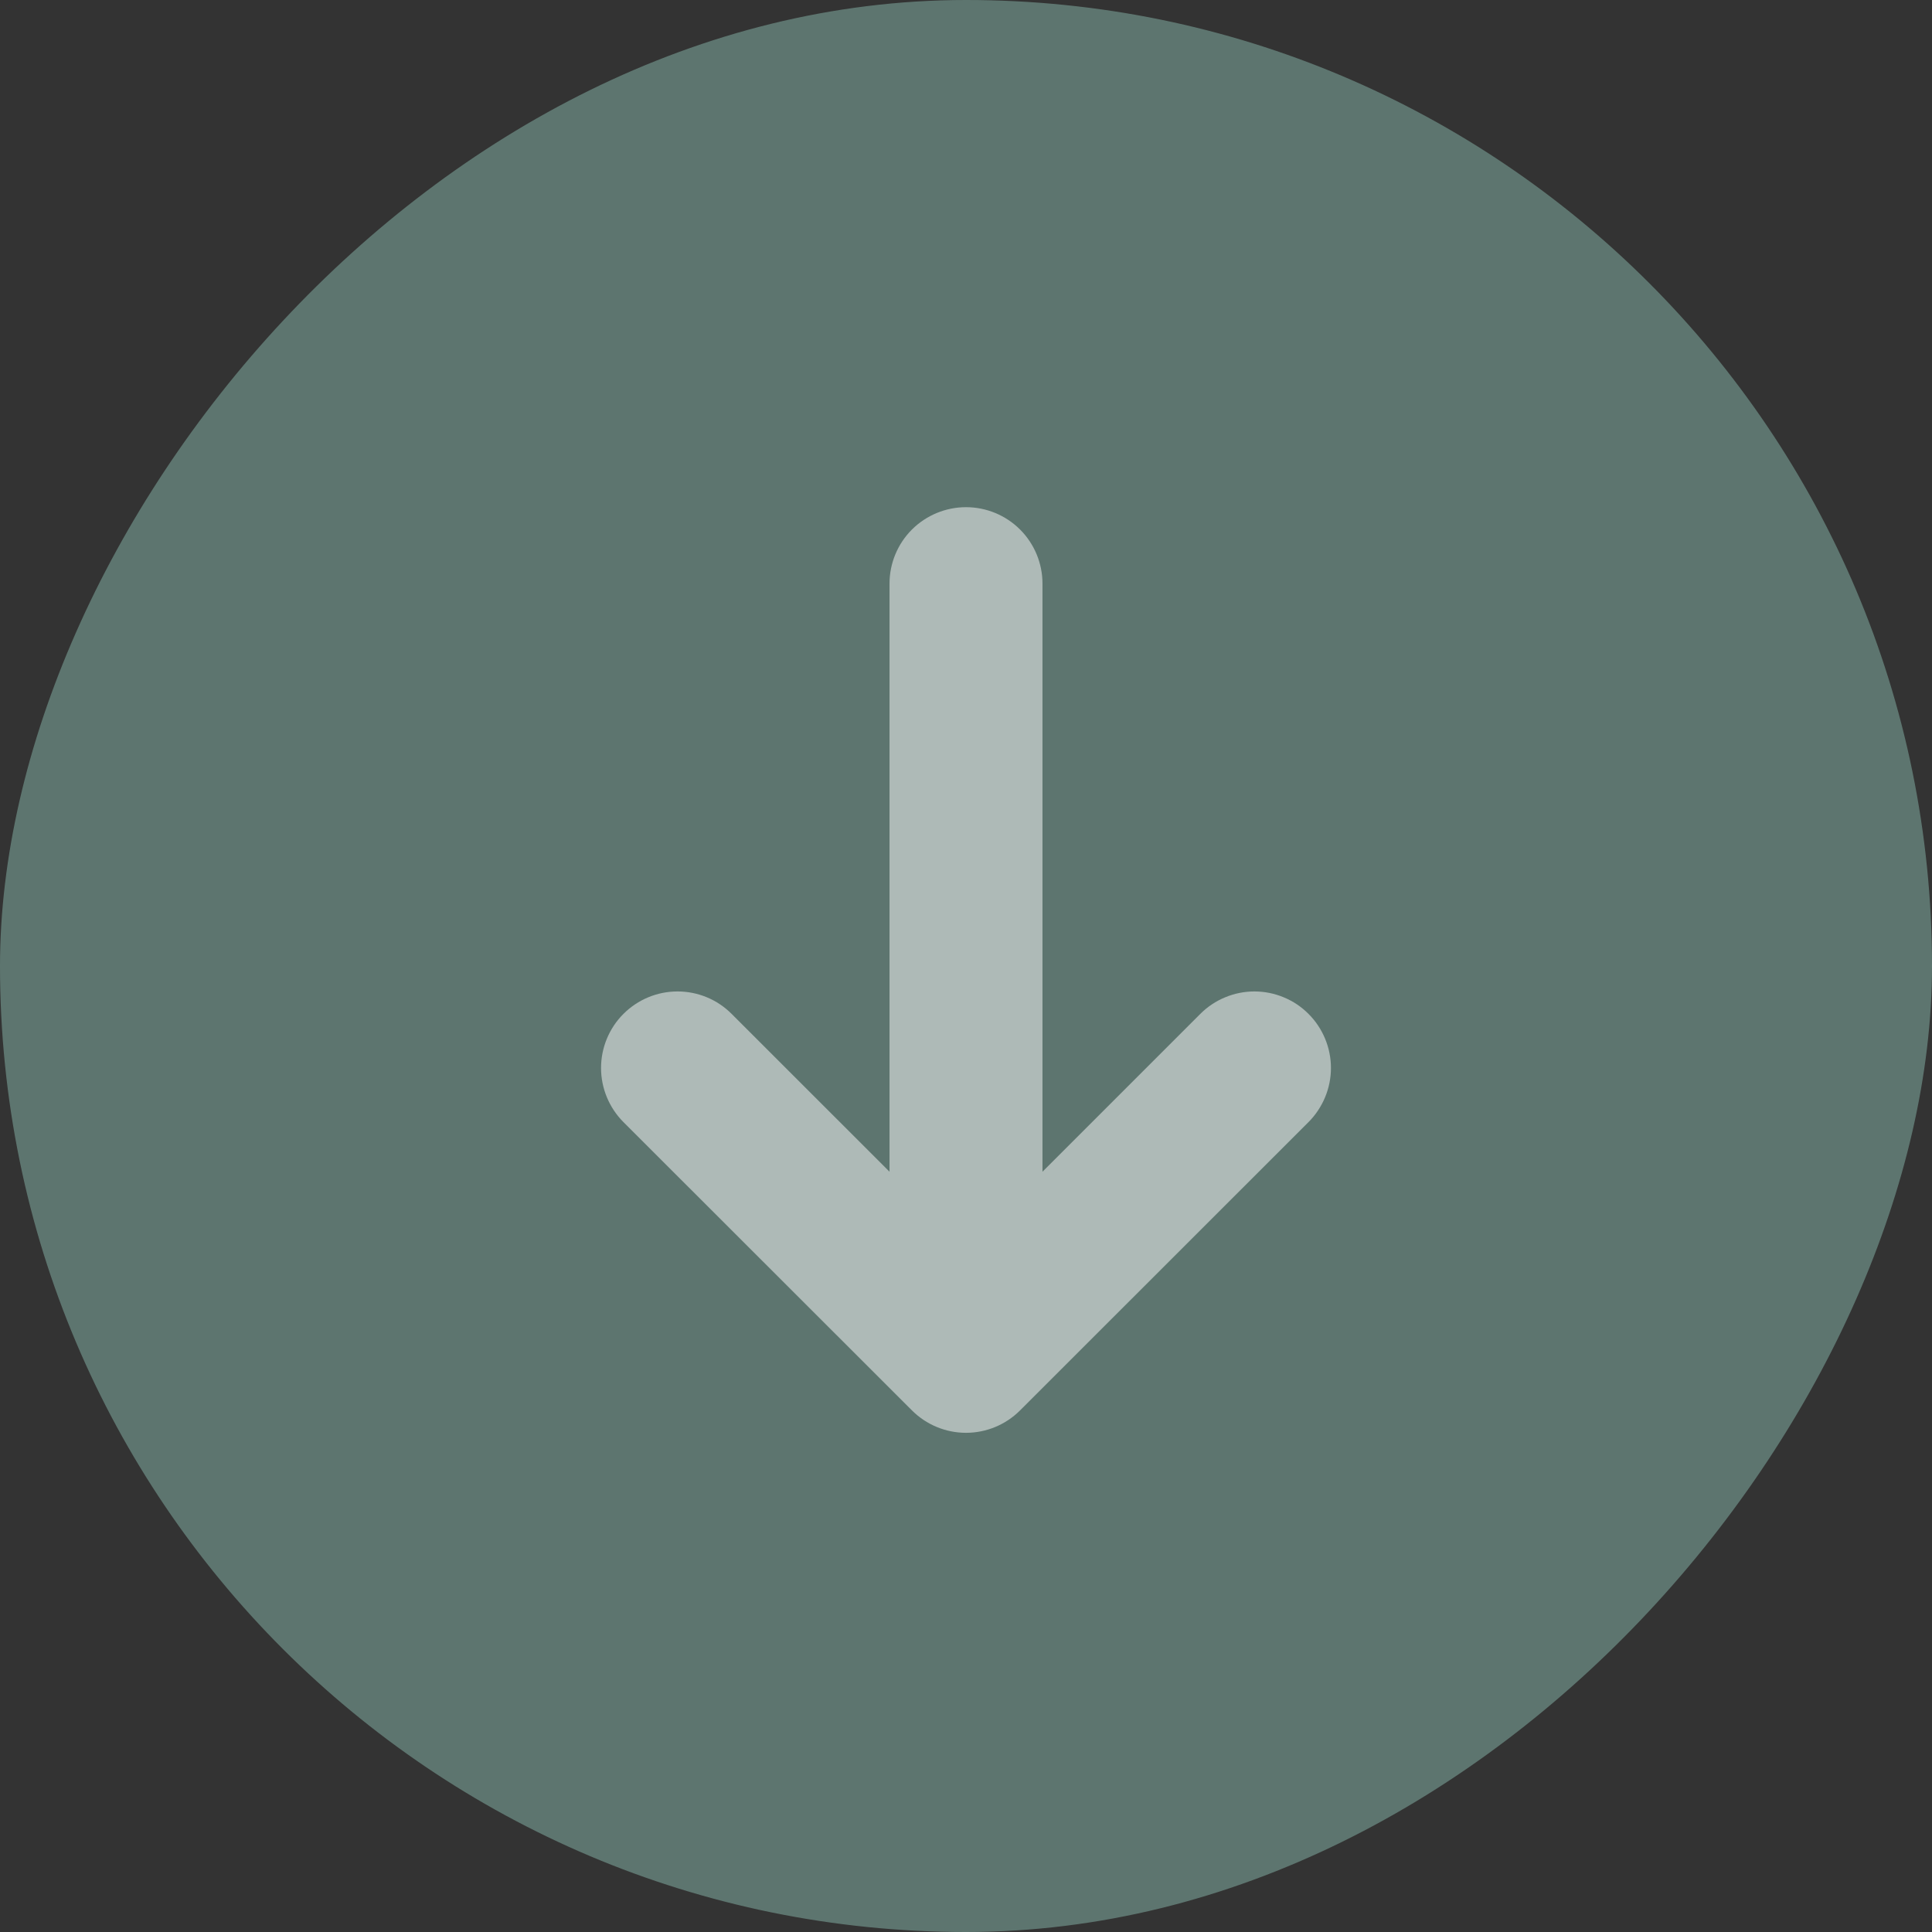 <svg width="29" height="29" viewBox="0 0 29 29" fill="none" xmlns="http://www.w3.org/2000/svg">
<rect x="0" y="0" width="29" height="29" fill="#333333" stroke="none"/>
<rect width="29" height="29" rx="14.5" transform="matrix(1 0 0 -1 0 29)" fill="#89B9AD" fill-opacity="0.5"/>
<g clip-path="url(#clip0_26_324)">
<path d="M15.311 21.171C15.096 21.386 14.804 21.507 14.5 21.507C14.196 21.507 13.904 21.386 13.689 21.171L9.358 16.843C9.143 16.627 9.022 16.335 9.022 16.031C9.022 15.726 9.143 15.434 9.358 15.219C9.574 15.003 9.866 14.882 10.17 14.882C10.475 14.882 10.767 15.003 10.982 15.219L13.352 17.588V8.76C13.352 8.456 13.473 8.164 13.688 7.949C13.904 7.734 14.196 7.613 14.5 7.613C14.805 7.613 15.097 7.734 15.312 7.949C15.527 8.164 15.648 8.456 15.648 8.76V17.588L18.017 15.219C18.124 15.112 18.251 15.027 18.39 14.97C18.529 14.912 18.679 14.882 18.829 14.882C18.98 14.882 19.13 14.912 19.269 14.97C19.408 15.027 19.535 15.112 19.641 15.219C19.748 15.325 19.832 15.452 19.89 15.591C19.948 15.73 19.978 15.88 19.978 16.031C19.978 16.181 19.948 16.331 19.89 16.47C19.832 16.609 19.748 16.736 19.641 16.843L15.311 21.171Z" fill="white" fill-opacity="0.5"/>
</g>
<defs>
<clipPath id="clip0_26_324">
<rect width="18.367" height="18.367" fill="white" transform="matrix(1 0 0 -1 5.317 23.683)"/>
</clipPath>
</defs>
</svg>
